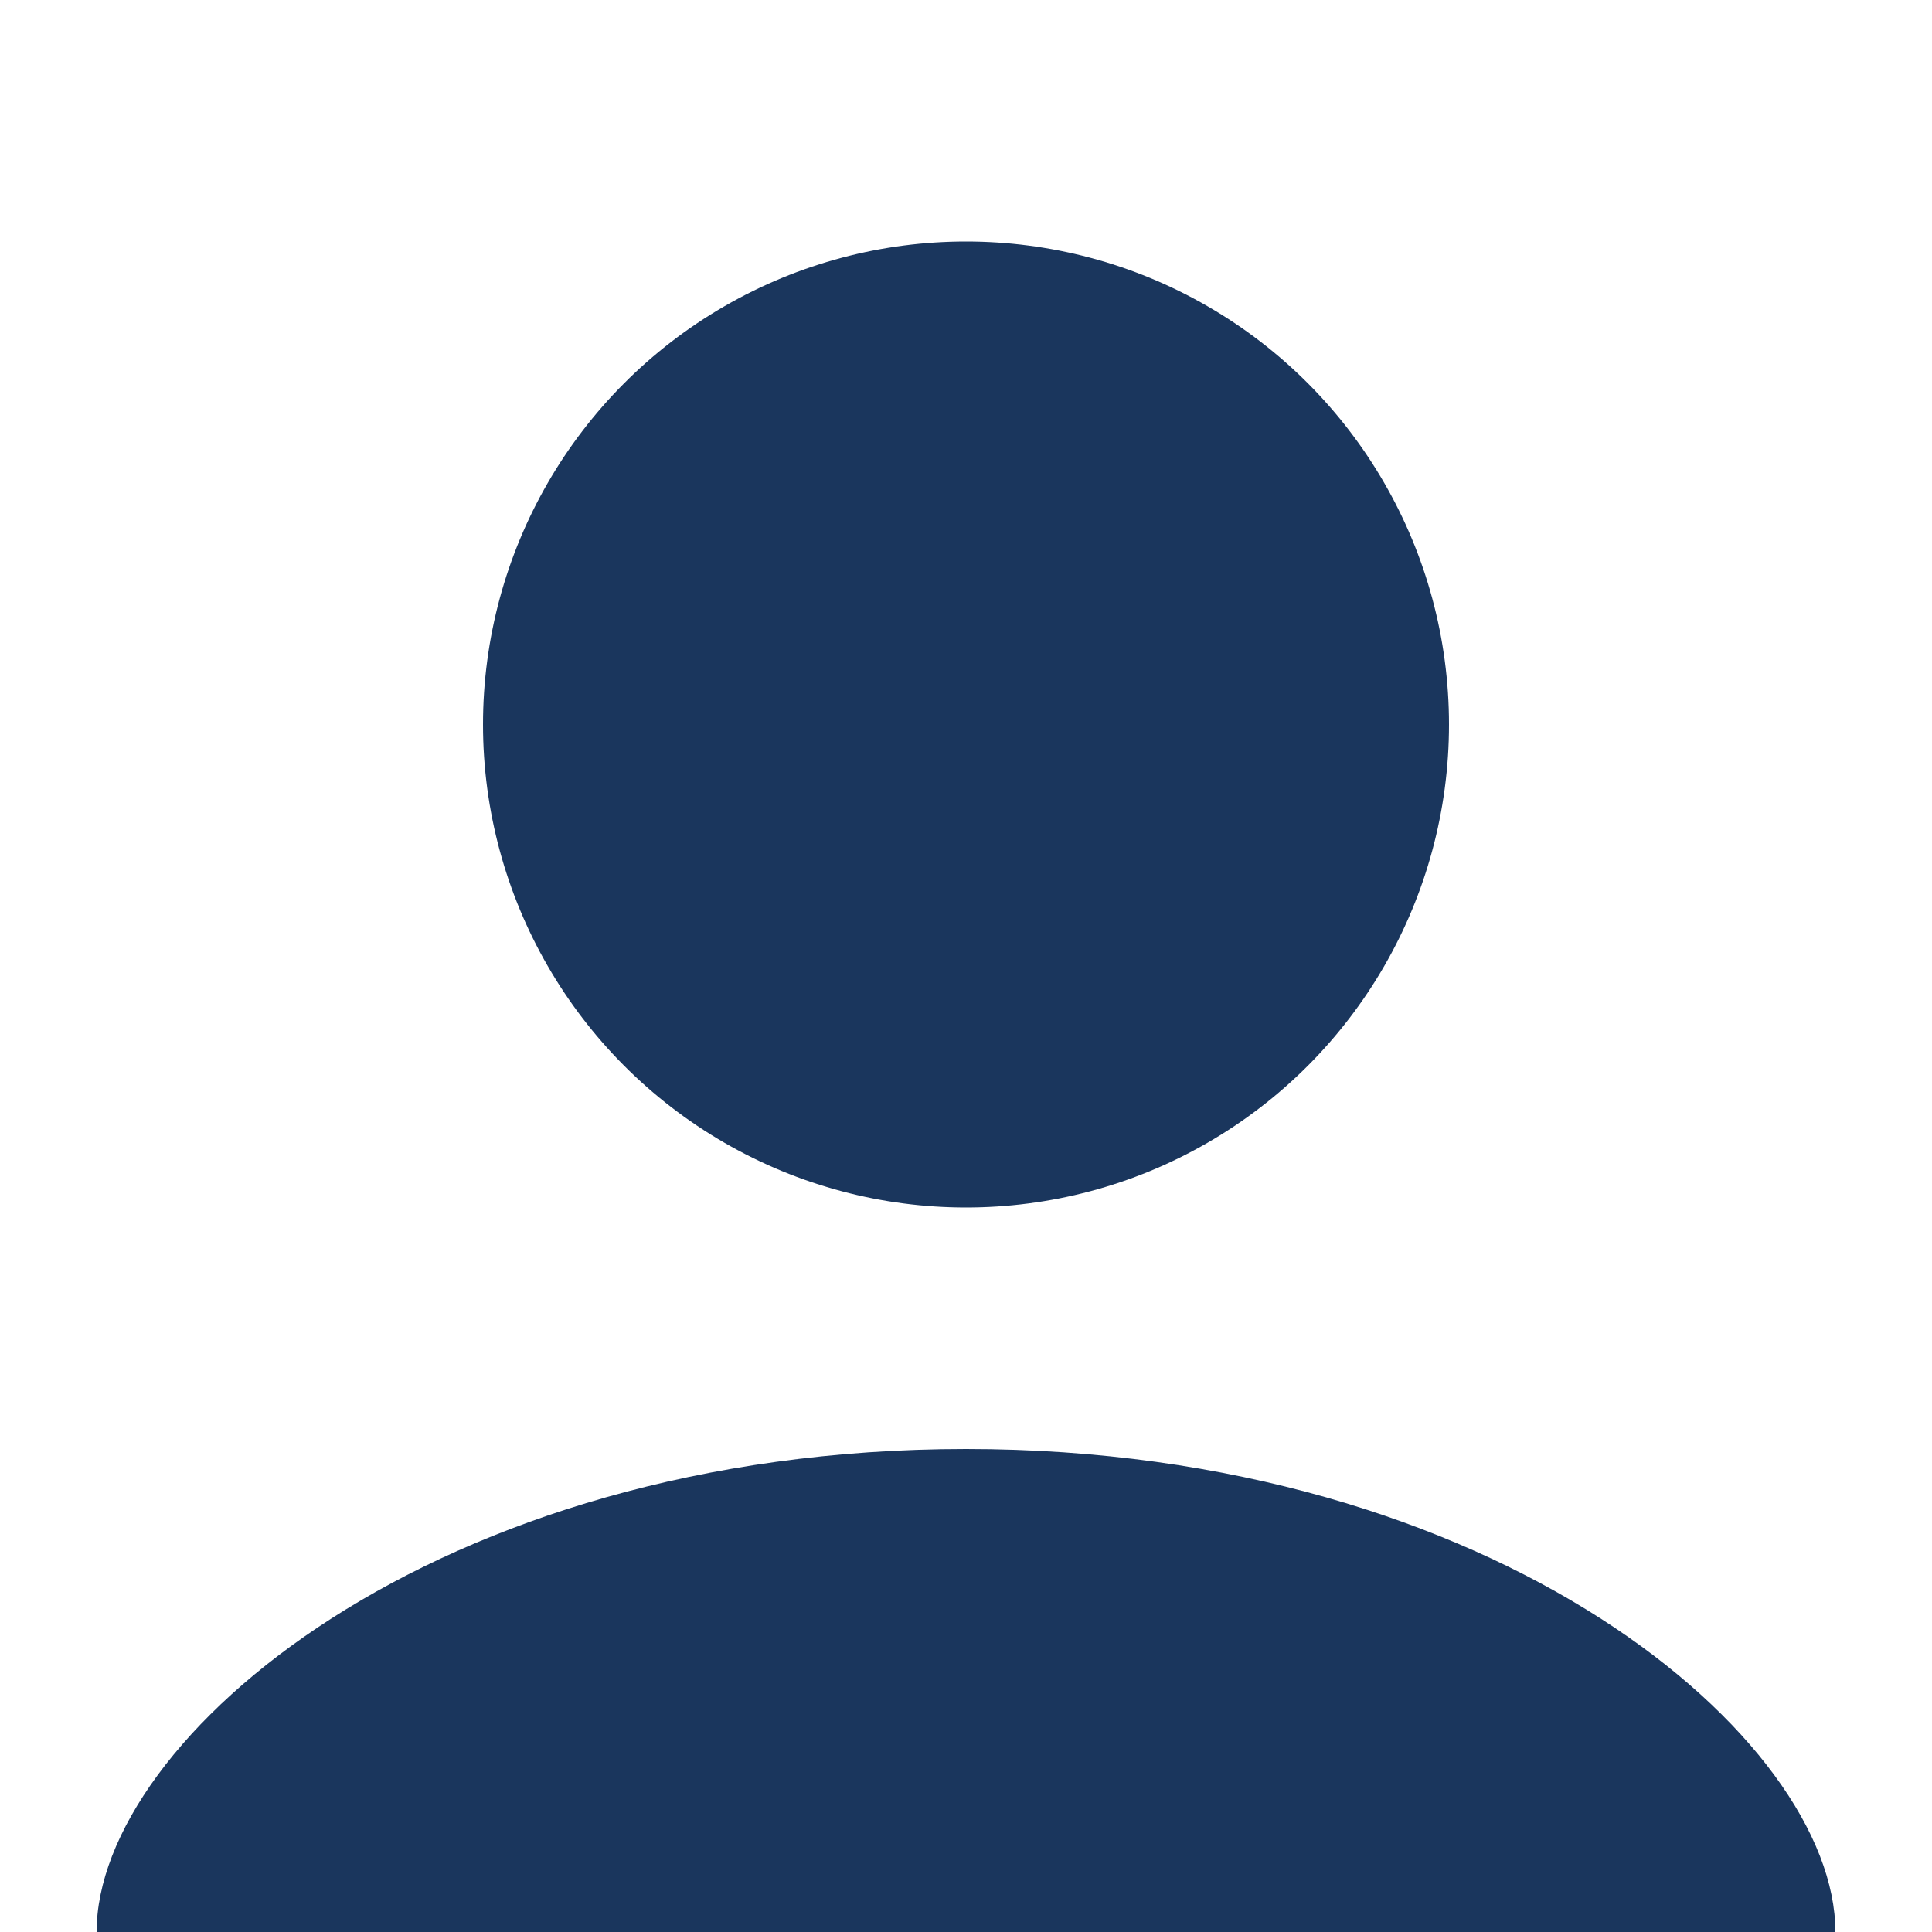 <?xml version="1.0" encoding="UTF-8"?>
<svg width="400" height="400" version="1.1" viewBox="0 0 400 400" xmlns="http://www.w3.org/2000/svg">
 <circle cx="200" cy="150" r="100" fill="#1a365d"/>
 <path d="m200 300c-110 0-180 60-180 100h360c0-40-70-100-180-100z" fill="#1a365d"/>
</svg>